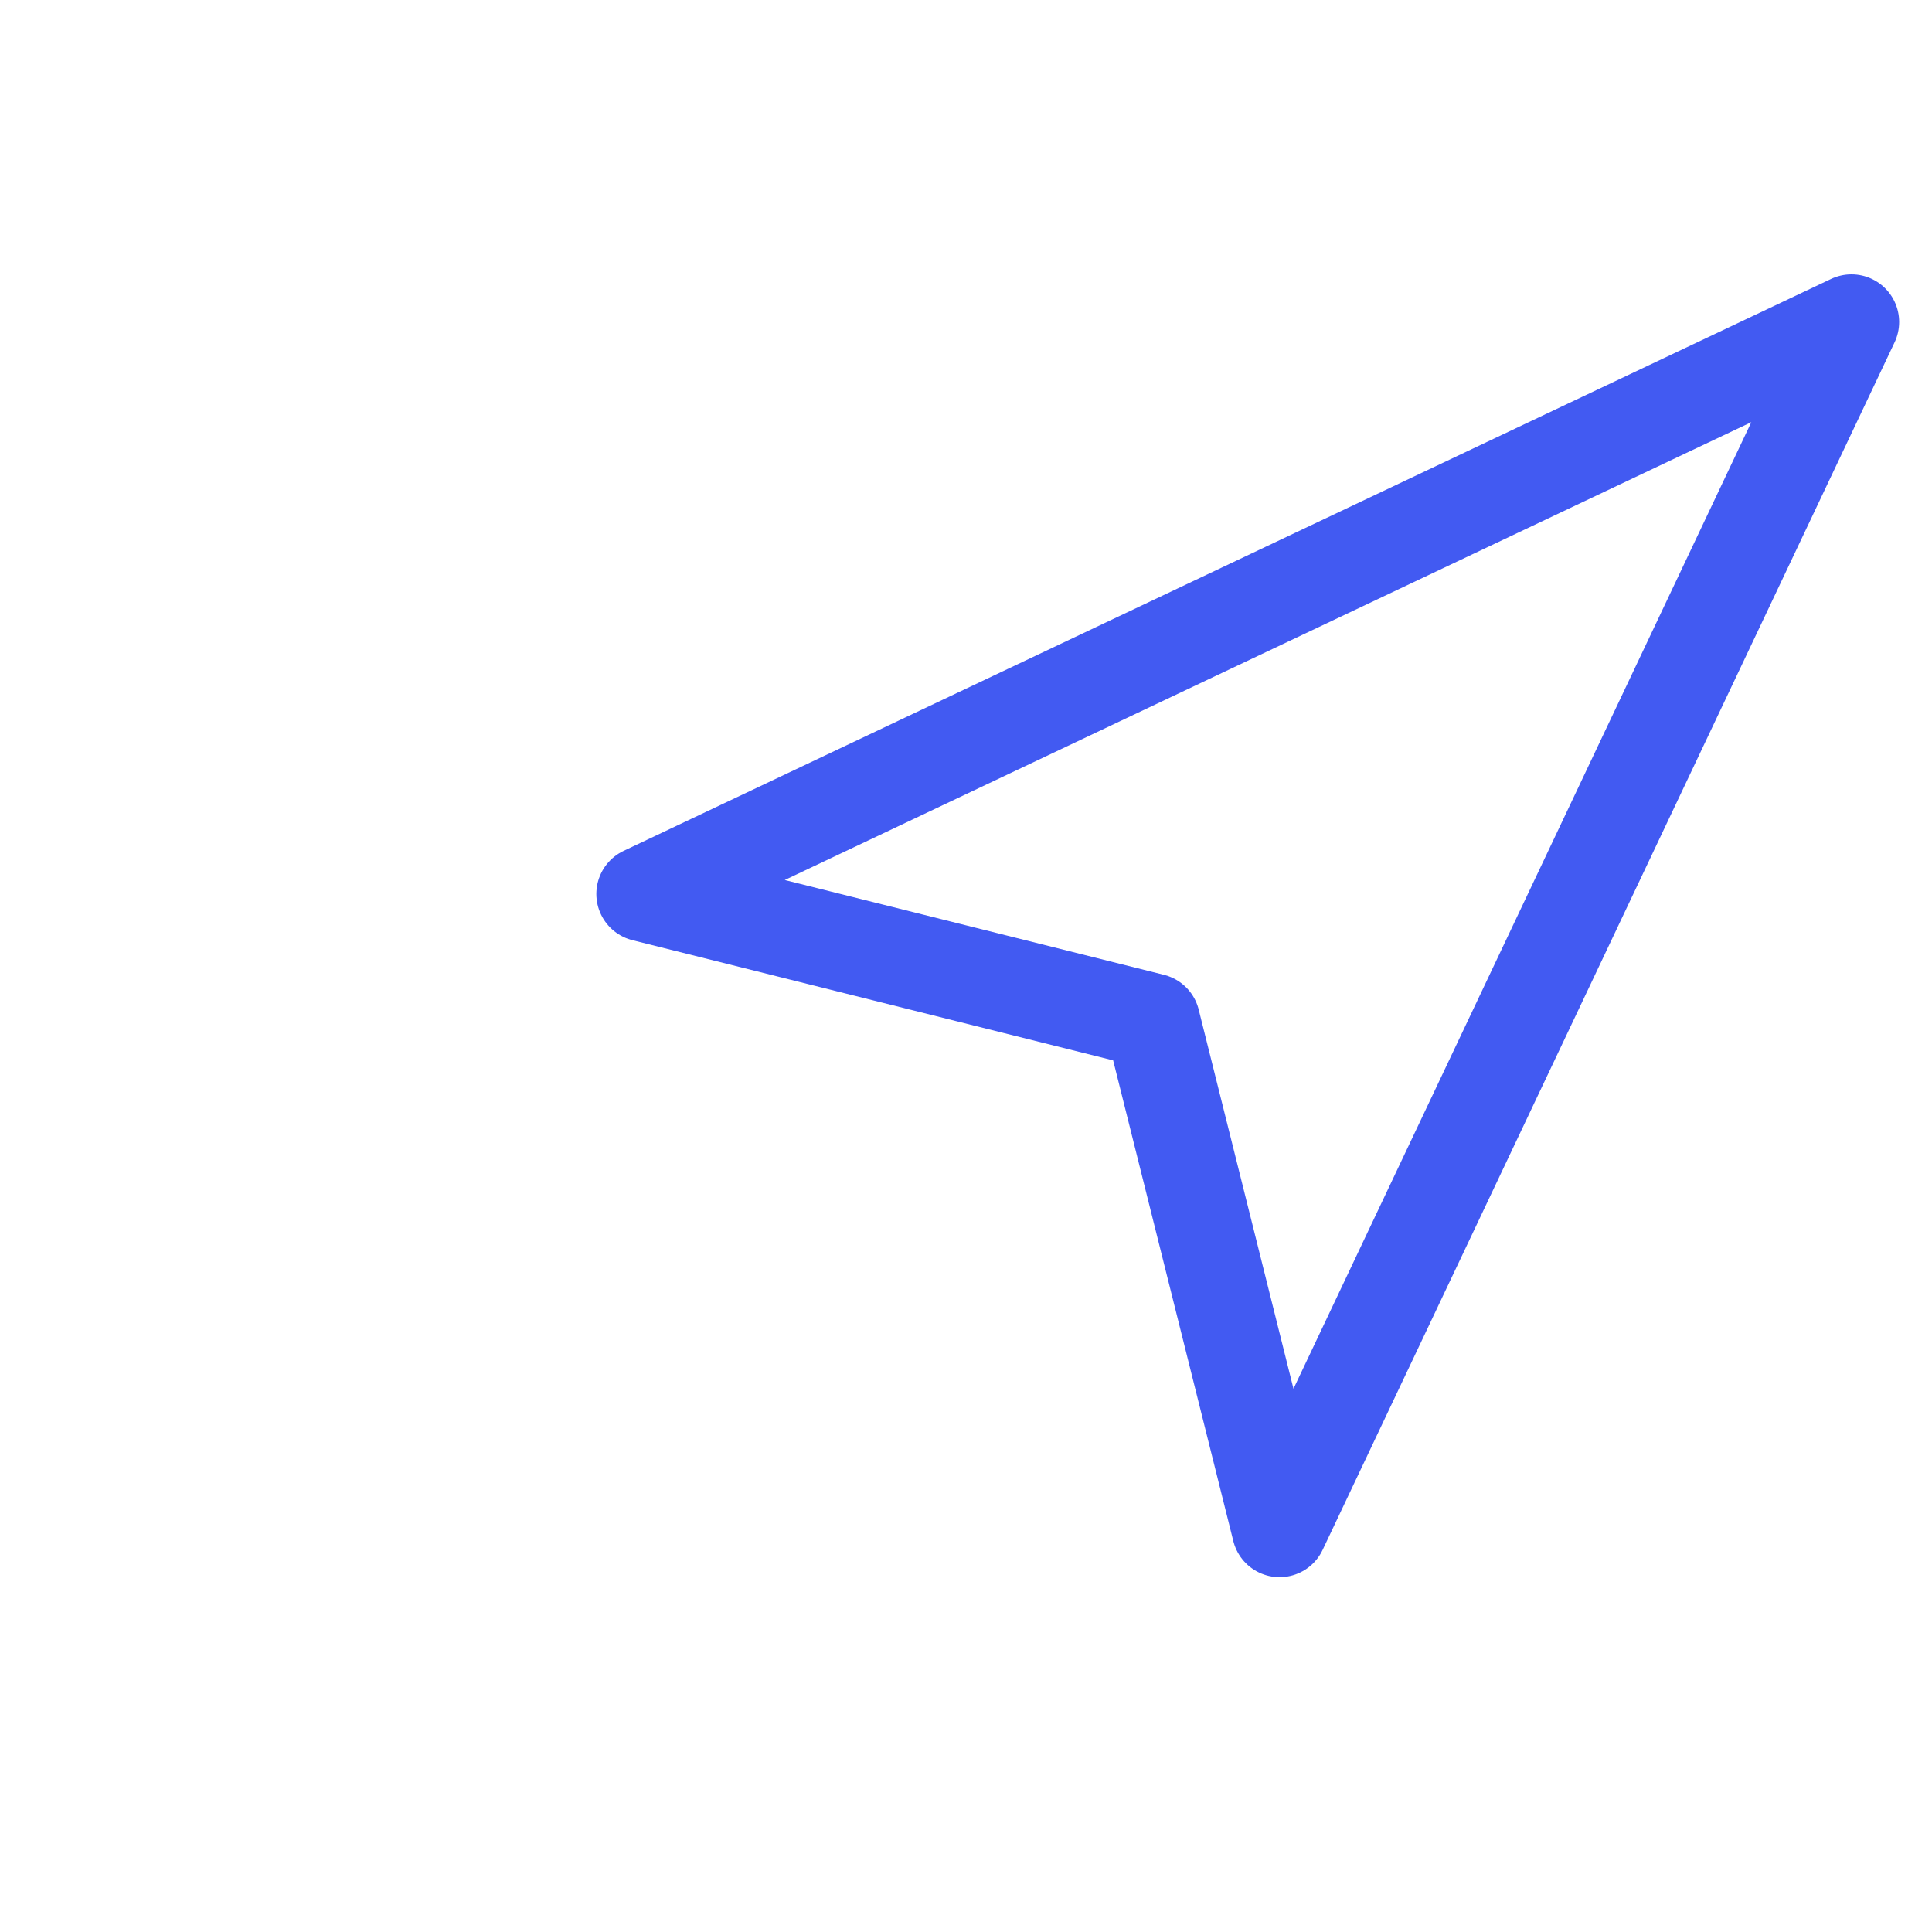 <svg width="24"
 height="24" 
 viewBox="0 0 24 24"
  fill="none"
   xmlns="http://www.w3.org/2000/svg">
<path
 d="M8 11.105L23 4L15.895 19L14.316 12.684L8 11.105Z" 
 stroke="#425AF2" 
 stroke-width="1.184" 
 stroke-linecap="round" 
 stroke-linejoin="round"/>
</svg>
